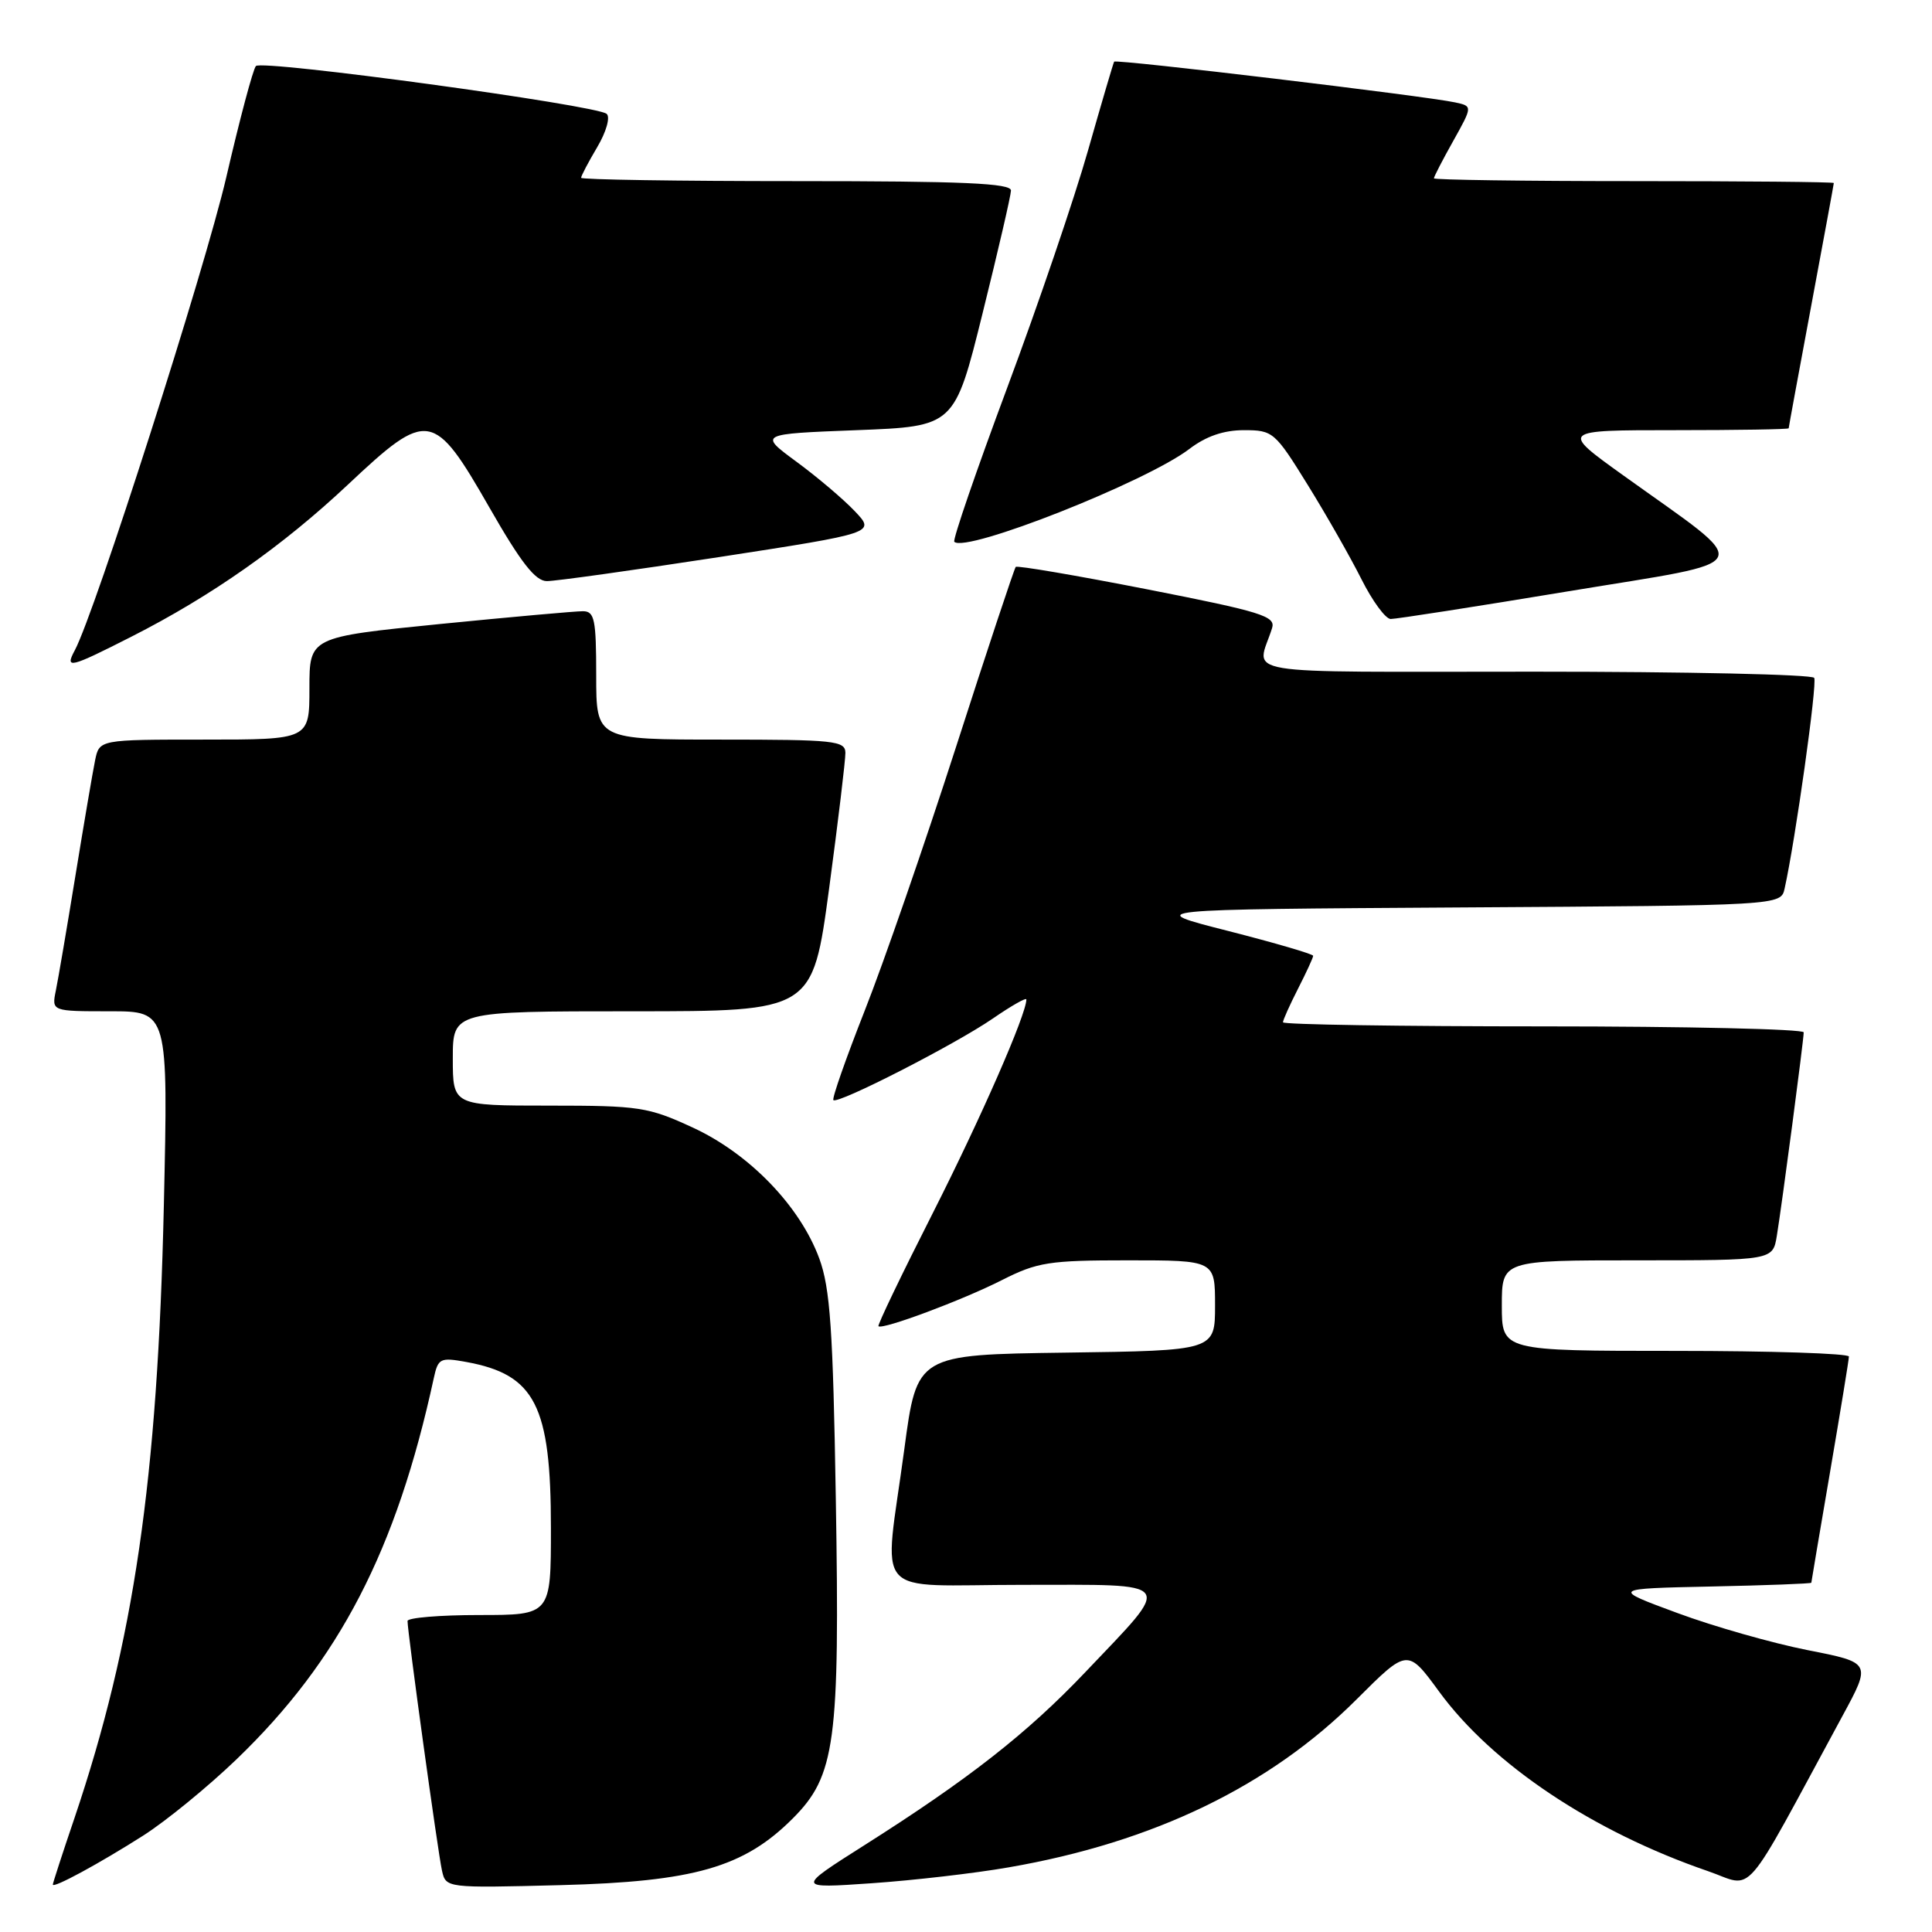 <?xml version="1.0" encoding="UTF-8" standalone="no"?>
<!DOCTYPE svg PUBLIC "-//W3C//DTD SVG 1.1//EN" "http://www.w3.org/Graphics/SVG/1.1/DTD/svg11.dtd" >
<svg xmlns="http://www.w3.org/2000/svg" xmlns:xlink="http://www.w3.org/1999/xlink" version="1.1" viewBox="0 0 256 256">
 <g >
 <path fill="currentColor"
d=" M 19.00 243.21 C 22.02 241.28 27.59 236.73 31.36 233.10 C 44.95 220.03 52.53 205.40 57.47 182.65 C 58.05 179.97 58.32 179.84 61.79 180.47 C 70.91 182.14 73.00 186.23 73.00 202.47 C 73.00 214.00 73.00 214.00 63.50 214.00 C 58.27 214.00 54.00 214.36 54.00 214.79 C 54.00 216.28 58.03 245.49 58.56 247.84 C 59.08 250.18 59.08 250.18 74.29 249.79 C 91.97 249.33 98.56 247.44 105.03 240.97 C 110.70 235.30 111.29 230.91 110.75 198.60 C 110.38 176.12 110.00 170.69 108.56 166.76 C 106.01 159.82 99.30 152.87 91.80 149.41 C 85.89 146.68 84.72 146.50 72.75 146.50 C 60.00 146.50 60.00 146.50 60.00 140.25 C 60.00 134.00 60.00 134.00 83.84 134.00 C 107.67 134.00 107.67 134.00 109.86 117.75 C 111.06 108.81 112.03 100.71 112.02 99.75 C 112.00 98.15 110.54 98.00 95.50 98.00 C 79.00 98.00 79.00 98.00 79.00 89.50 C 79.00 82.08 78.78 81.00 77.25 80.99 C 76.29 80.98 67.74 81.75 58.25 82.69 C 41.00 84.42 41.00 84.42 41.00 91.21 C 41.00 98.00 41.00 98.00 27.08 98.00 C 13.16 98.00 13.16 98.00 12.60 100.75 C 12.29 102.26 11.12 109.12 10.00 116.00 C 8.88 122.88 7.71 129.74 7.40 131.25 C 6.84 134.00 6.84 134.00 14.57 134.00 C 22.29 134.00 22.29 134.00 21.71 159.75 C 20.89 196.10 17.75 217.57 9.86 240.93 C 8.28 245.57 7.00 249.53 7.00 249.71 C 7.00 250.27 13.14 246.94 19.00 243.21 Z  M 133.68 247.43 C 152.86 244.11 168.28 236.65 179.78 225.15 C 186.51 218.43 186.51 218.43 190.70 224.16 C 197.77 233.82 211.06 242.69 226.30 247.93 C 232.59 250.09 230.55 252.44 244.12 227.40 C 247.97 220.31 247.97 220.31 239.52 218.65 C 234.87 217.73 227.11 215.53 222.28 213.74 C 213.50 210.50 213.50 210.50 226.75 210.22 C 234.04 210.07 240.00 209.84 240.01 209.72 C 240.01 209.60 241.14 202.97 242.50 195.00 C 243.86 187.03 244.99 180.16 244.99 179.75 C 245.00 179.34 234.65 179.00 222.00 179.00 C 199.00 179.00 199.00 179.00 199.00 173.00 C 199.00 167.00 199.00 167.00 216.95 167.00 C 234.91 167.00 234.91 167.00 235.44 163.75 C 236.14 159.46 239.00 137.80 239.00 136.79 C 239.00 136.36 223.47 136.00 204.50 136.00 C 185.53 136.00 170.00 135.76 170.00 135.46 C 170.00 135.16 170.90 133.16 172.00 131.00 C 173.10 128.84 174.00 126.89 174.00 126.65 C 174.00 126.42 168.94 124.94 162.75 123.36 C 151.50 120.50 151.50 120.50 193.73 120.24 C 235.97 119.98 235.97 119.98 236.47 117.74 C 237.90 111.32 240.82 90.52 240.39 89.82 C 240.11 89.37 223.43 89.00 203.32 89.00 C 162.73 89.00 166.54 89.63 168.56 83.22 C 169.05 81.65 167.15 81.06 152.02 78.09 C 142.62 76.25 134.78 74.91 134.59 75.12 C 134.40 75.33 130.83 86.07 126.67 99.00 C 122.50 111.93 117.06 127.65 114.57 133.94 C 112.09 140.24 110.22 145.56 110.43 145.77 C 111.01 146.35 126.59 138.38 131.57 134.95 C 134.01 133.27 136.00 132.14 136.00 132.43 C 136.00 134.40 129.97 148.16 123.64 160.66 C 119.51 168.80 116.25 175.58 116.40 175.73 C 116.91 176.24 127.52 172.28 132.74 169.63 C 137.46 167.24 138.99 167.00 149.47 167.00 C 161.00 167.00 161.00 167.00 161.00 172.98 C 161.00 178.96 161.00 178.96 141.25 179.23 C 121.50 179.50 121.50 179.50 119.83 192.00 C 117.11 212.26 115.14 210.00 135.54 210.00 C 156.08 210.00 155.53 209.23 143.80 221.58 C 136.11 229.67 128.35 235.75 114.49 244.53 C 105.50 250.23 105.50 250.23 115.50 249.54 C 121.00 249.16 129.18 248.22 133.68 247.43 Z  M 17.38 84.38 C 28.02 78.98 37.45 72.35 46.14 64.18 C 56.71 54.24 57.47 54.37 64.85 67.25 C 69.03 74.56 70.94 77.00 72.46 77.00 C 73.58 77.01 83.84 75.57 95.26 73.82 C 116.01 70.62 116.01 70.62 113.26 67.73 C 111.74 66.13 108.26 63.18 105.52 61.17 C 100.54 57.50 100.54 57.50 113.51 57.00 C 126.48 56.50 126.48 56.50 130.20 41.50 C 132.25 33.25 133.94 25.94 133.96 25.25 C 133.99 24.28 127.65 24.00 105.50 24.00 C 89.82 24.00 77.00 23.80 77.00 23.56 C 77.00 23.31 77.96 21.48 79.14 19.49 C 80.34 17.46 80.88 15.53 80.39 15.09 C 79.07 13.93 34.71 7.88 33.91 8.75 C 33.53 9.16 31.76 15.80 29.98 23.50 C 27.13 35.75 12.60 81.15 9.91 86.17 C 8.56 88.69 9.23 88.52 17.38 84.38 Z  M 207.87 78.34 C 233.35 74.13 232.66 75.60 215.12 63.01 C 206.74 57.00 206.74 57.00 221.87 57.00 C 230.19 57.00 237.00 56.89 237.01 56.75 C 237.01 56.61 238.36 49.30 240.00 40.50 C 241.64 31.70 242.99 24.39 242.99 24.25 C 243.00 24.11 231.07 24.00 216.50 24.00 C 201.93 24.00 190.00 23.83 190.00 23.63 C 190.00 23.42 191.15 21.19 192.57 18.66 C 195.13 14.07 195.13 14.07 192.82 13.57 C 188.92 12.72 147.85 7.81 147.63 8.17 C 147.52 8.35 145.96 13.64 144.17 19.93 C 142.39 26.21 137.57 40.35 133.47 51.35 C 129.37 62.35 126.21 71.54 126.45 71.79 C 127.97 73.30 151.87 63.86 157.61 59.48 C 159.81 57.80 162.15 57.00 164.83 57.00 C 168.67 57.00 168.93 57.22 173.28 64.25 C 175.75 68.24 178.95 73.86 180.40 76.75 C 181.85 79.64 183.59 82.01 184.27 82.02 C 184.95 82.03 195.57 80.38 207.87 78.34 Z "/>
</g>
</svg>